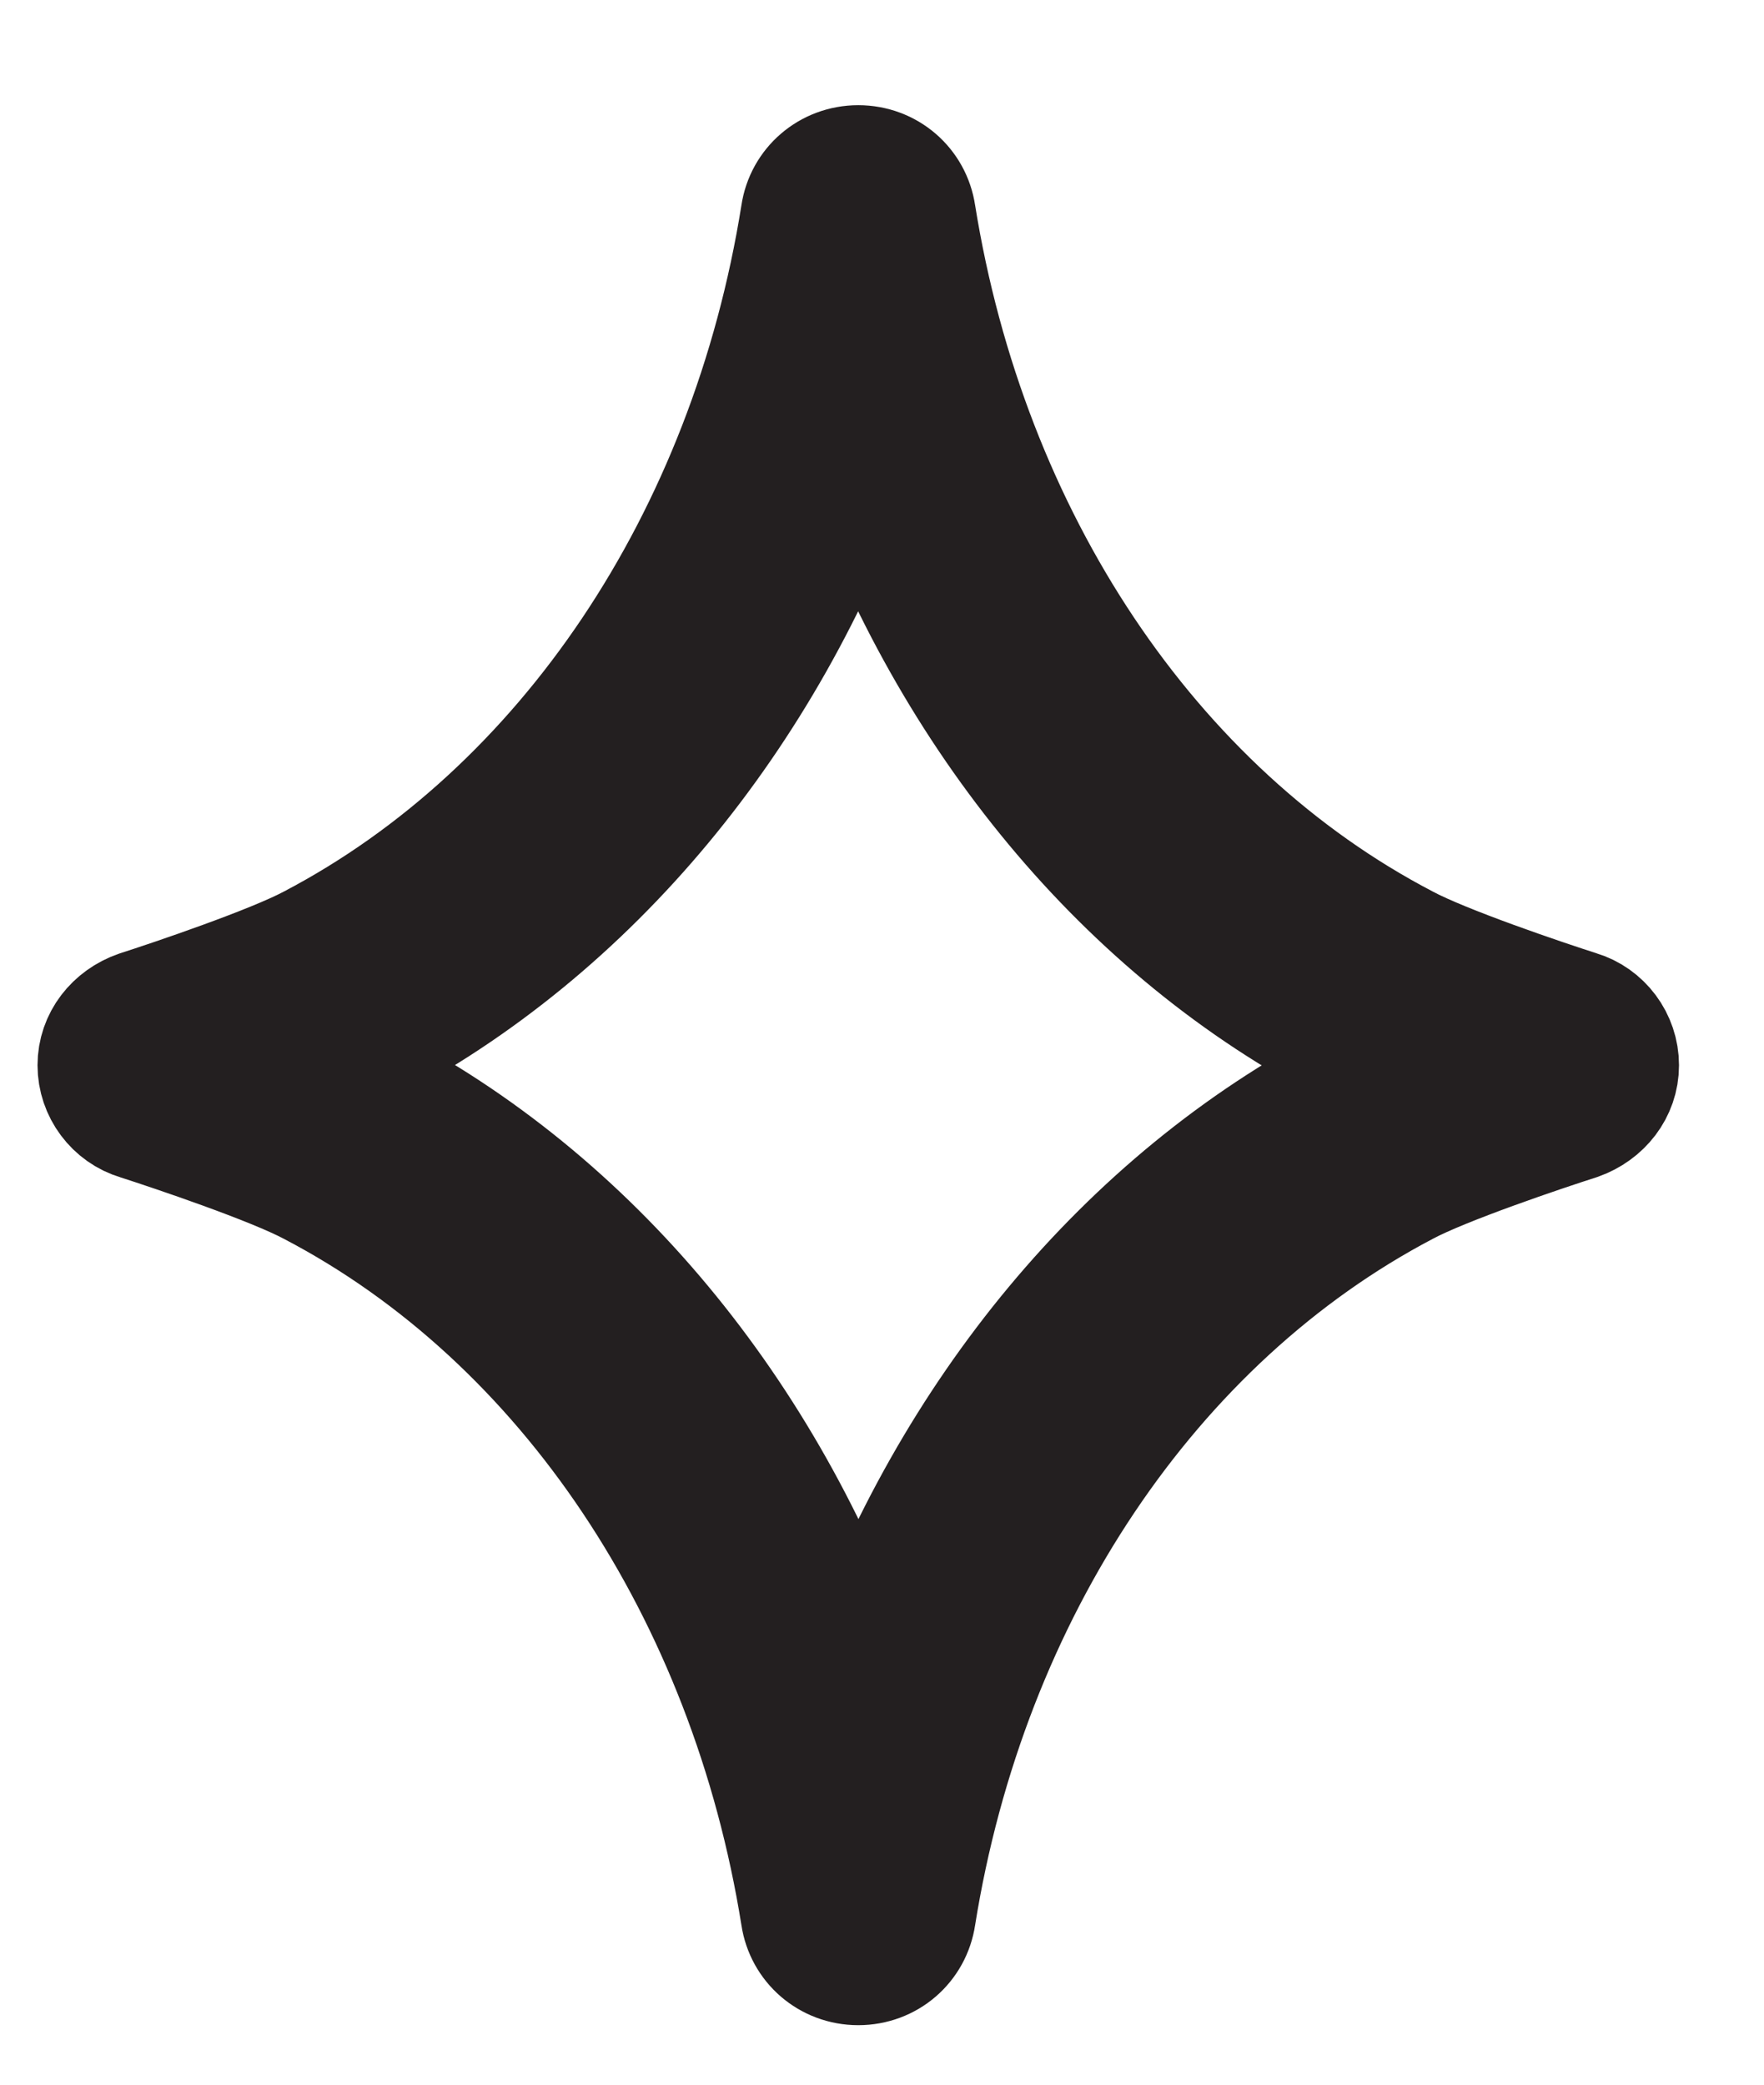 <svg width="11" height="13" viewBox="0 0 11 13" fill="none" xmlns="http://www.w3.org/2000/svg">
<path d="M0.609 6.643C0.609 6.8 0.714 6.94 0.863 6.984C1.081 7.054 1.701 7.263 1.946 7.394C3.535 8.225 4.671 9.929 4.994 11.948C5.02 12.123 5.169 12.254 5.352 12.254C5.536 12.254 5.684 12.123 5.71 11.948C6.034 9.921 7.178 8.225 8.759 7.394C9.003 7.263 9.623 7.054 9.842 6.984C9.99 6.931 10.095 6.8 10.095 6.643C10.095 6.485 9.99 6.346 9.842 6.302C9.623 6.232 9.003 6.022 8.759 5.891C7.169 5.061 6.034 3.356 5.71 1.337C5.684 1.162 5.536 1.031 5.352 1.031C5.169 1.031 5.02 1.162 4.994 1.337C4.671 3.365 3.527 5.061 1.946 5.891C1.701 6.022 1.081 6.232 0.863 6.302C0.714 6.354 0.609 6.485 0.609 6.643ZM2.033 6.643C2.129 6.608 2.208 6.564 2.278 6.529C3.684 5.795 4.776 4.466 5.352 2.849C5.929 4.475 7.021 5.804 8.427 6.529C8.497 6.564 8.575 6.599 8.671 6.643C8.575 6.678 8.497 6.721 8.427 6.756C7.021 7.491 5.929 8.819 5.352 10.436C4.776 8.81 3.684 7.482 2.278 6.756C2.208 6.721 2.129 6.686 2.033 6.643Z" fill="#231F20" stroke="#231F20" stroke-width="0.75" stroke-miterlimit="10"/>
</svg>
